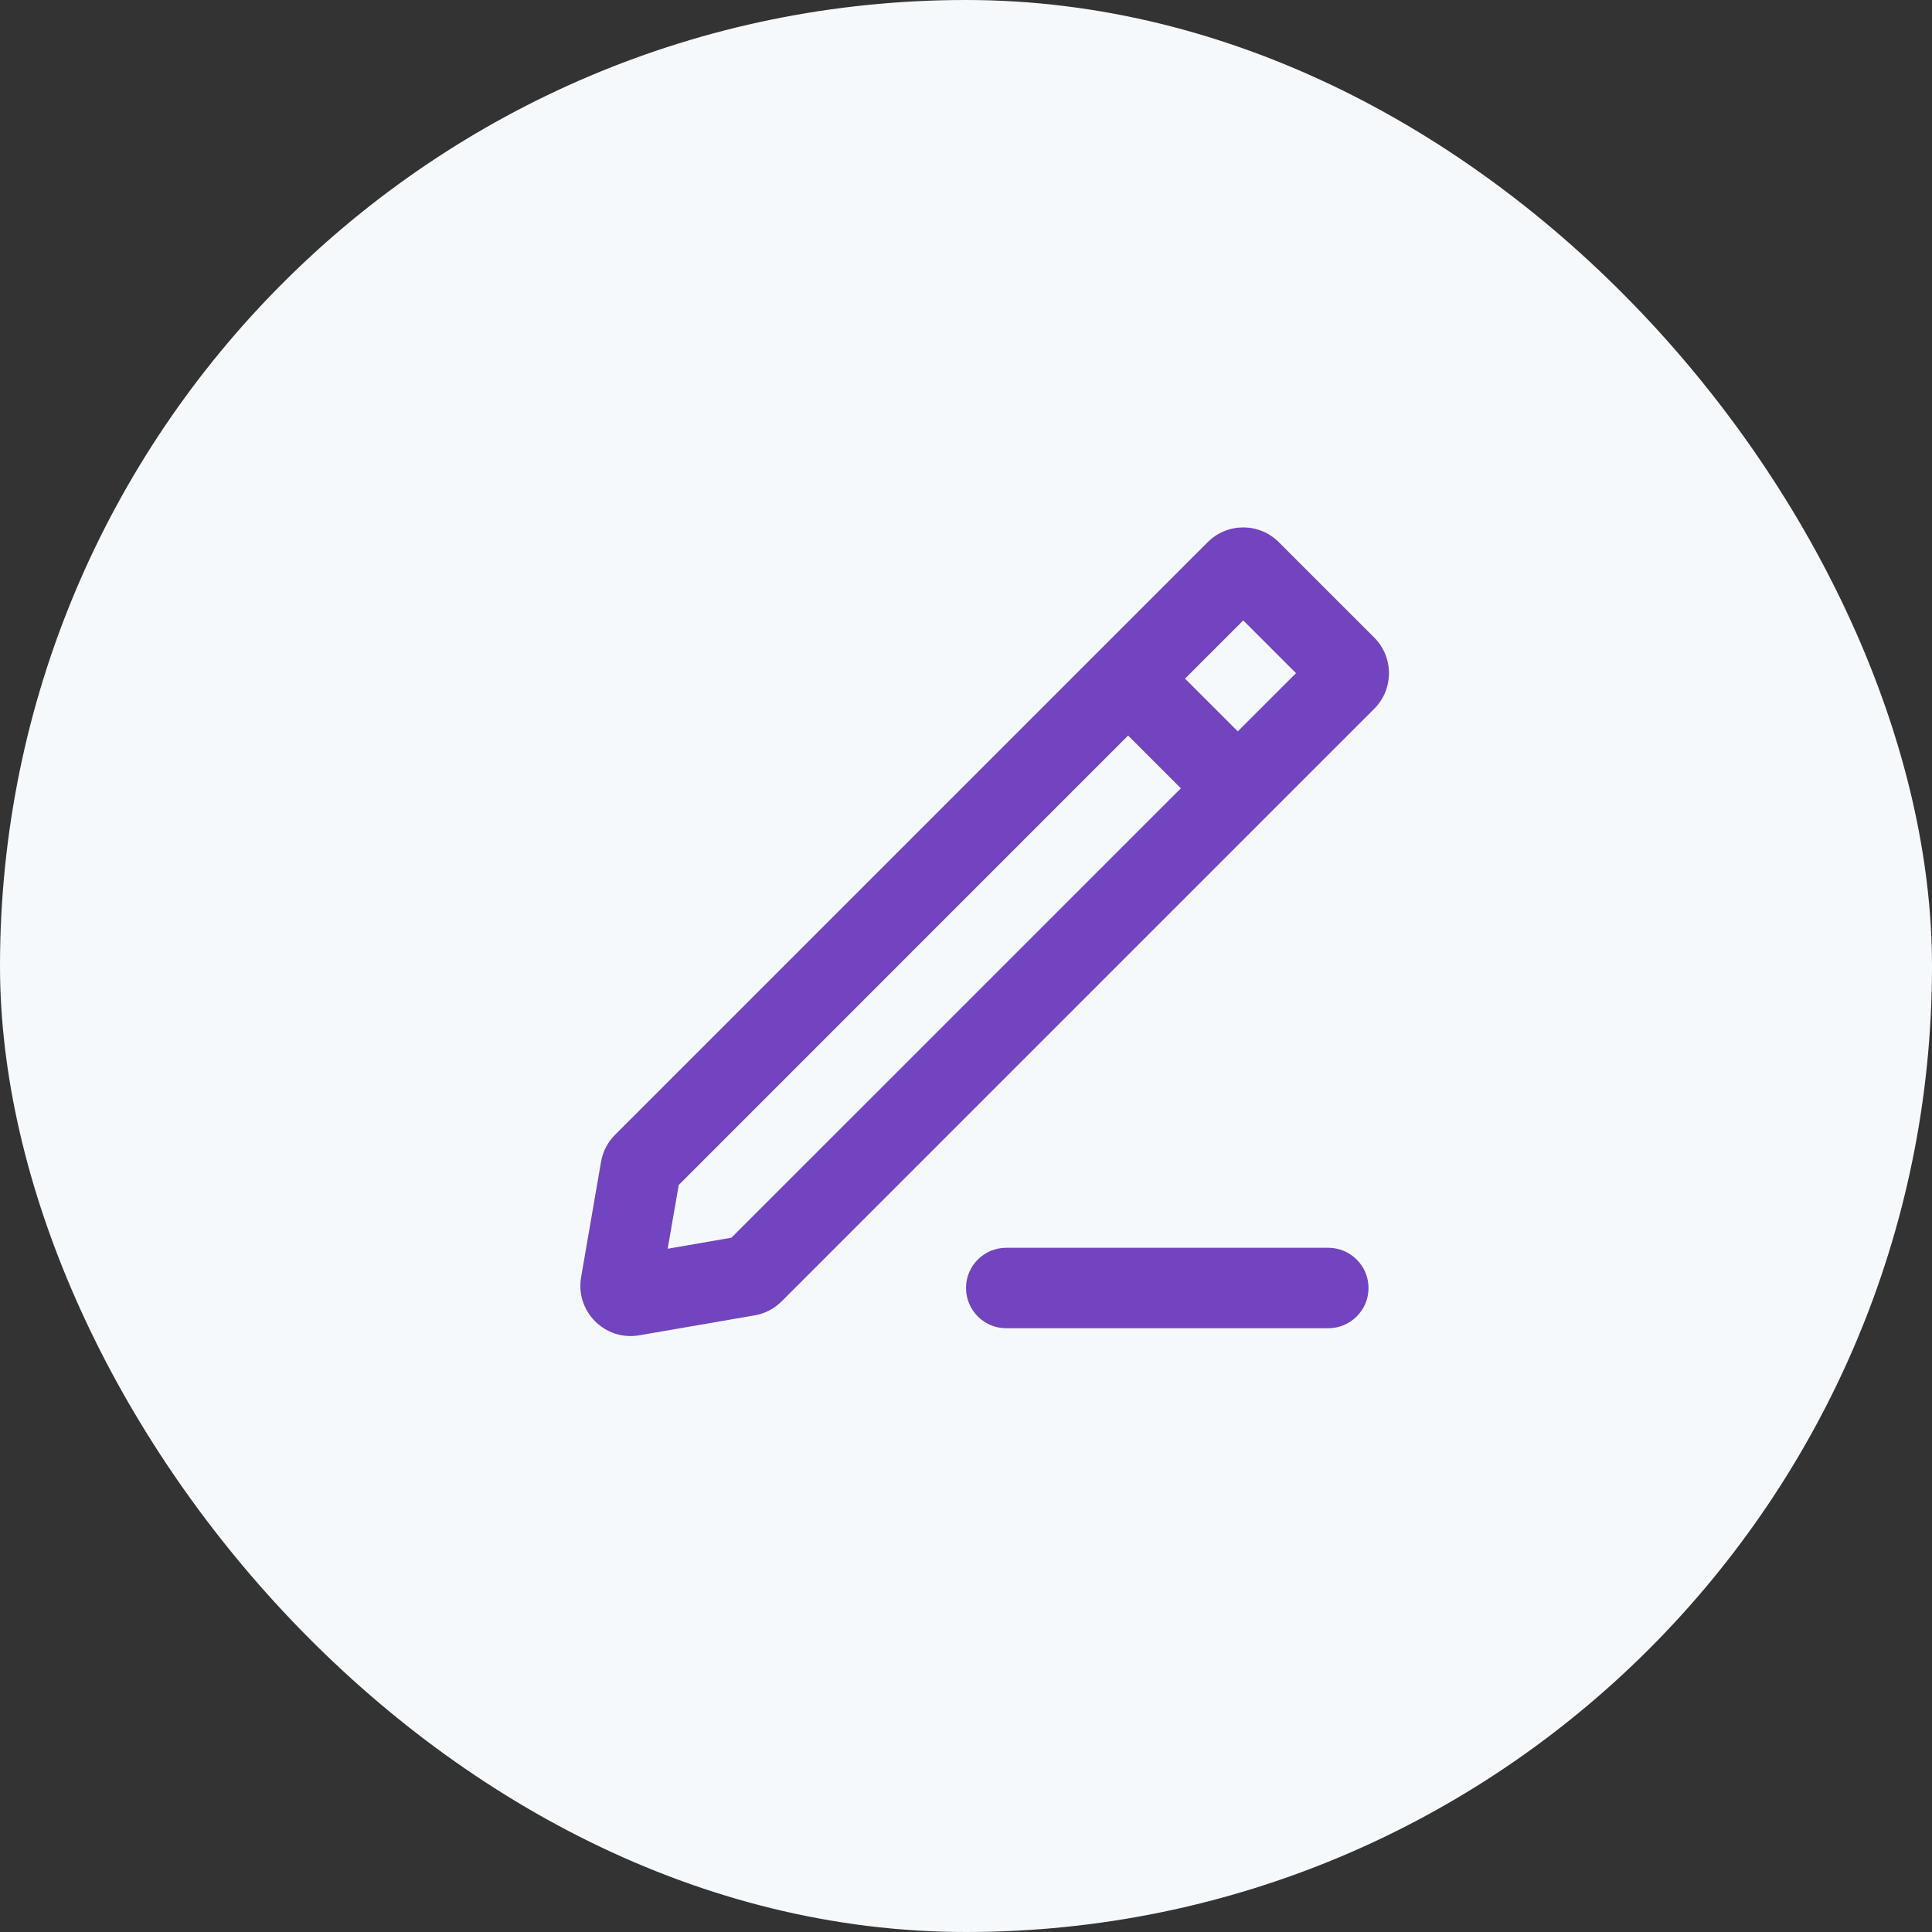 <svg width="32" height="32" viewBox="0 0 32 32" fill="none" xmlns="http://www.w3.org/2000/svg">
<rect x="0" y="0" width="32" height="32" fill="#333333" stroke="none"/>
<rect width="32" height="32" rx="16" fill="#F6F9FC"/>
<path fill-rule="evenodd" clip-rule="evenodd" d="M20.003 8.98C20.328 8.654 20.856 8.654 21.181 8.98L22.762 10.56C23.087 10.886 23.087 11.413 22.762 11.739L12.946 21.555C12.824 21.677 12.668 21.758 12.498 21.787L10.588 22.117C10.02 22.215 9.527 21.722 9.625 21.154L9.955 19.243C9.984 19.074 10.065 18.918 10.187 18.796L20.003 8.98ZM20.592 10.276L19.628 11.24L20.502 12.114L21.466 11.15L20.592 10.276ZM11.242 19.627L18.685 12.183L19.559 13.057L12.115 20.5L11.059 20.683L11.242 19.627ZM16.667 20.667C16.299 20.667 16 20.965 16 21.333C16 21.701 16.299 22 16.667 22H22C22.368 22 22.667 21.701 22.667 21.333C22.667 20.965 22.368 20.667 22 20.667H16.667Z" fill="#7344C0"/>
</svg>
